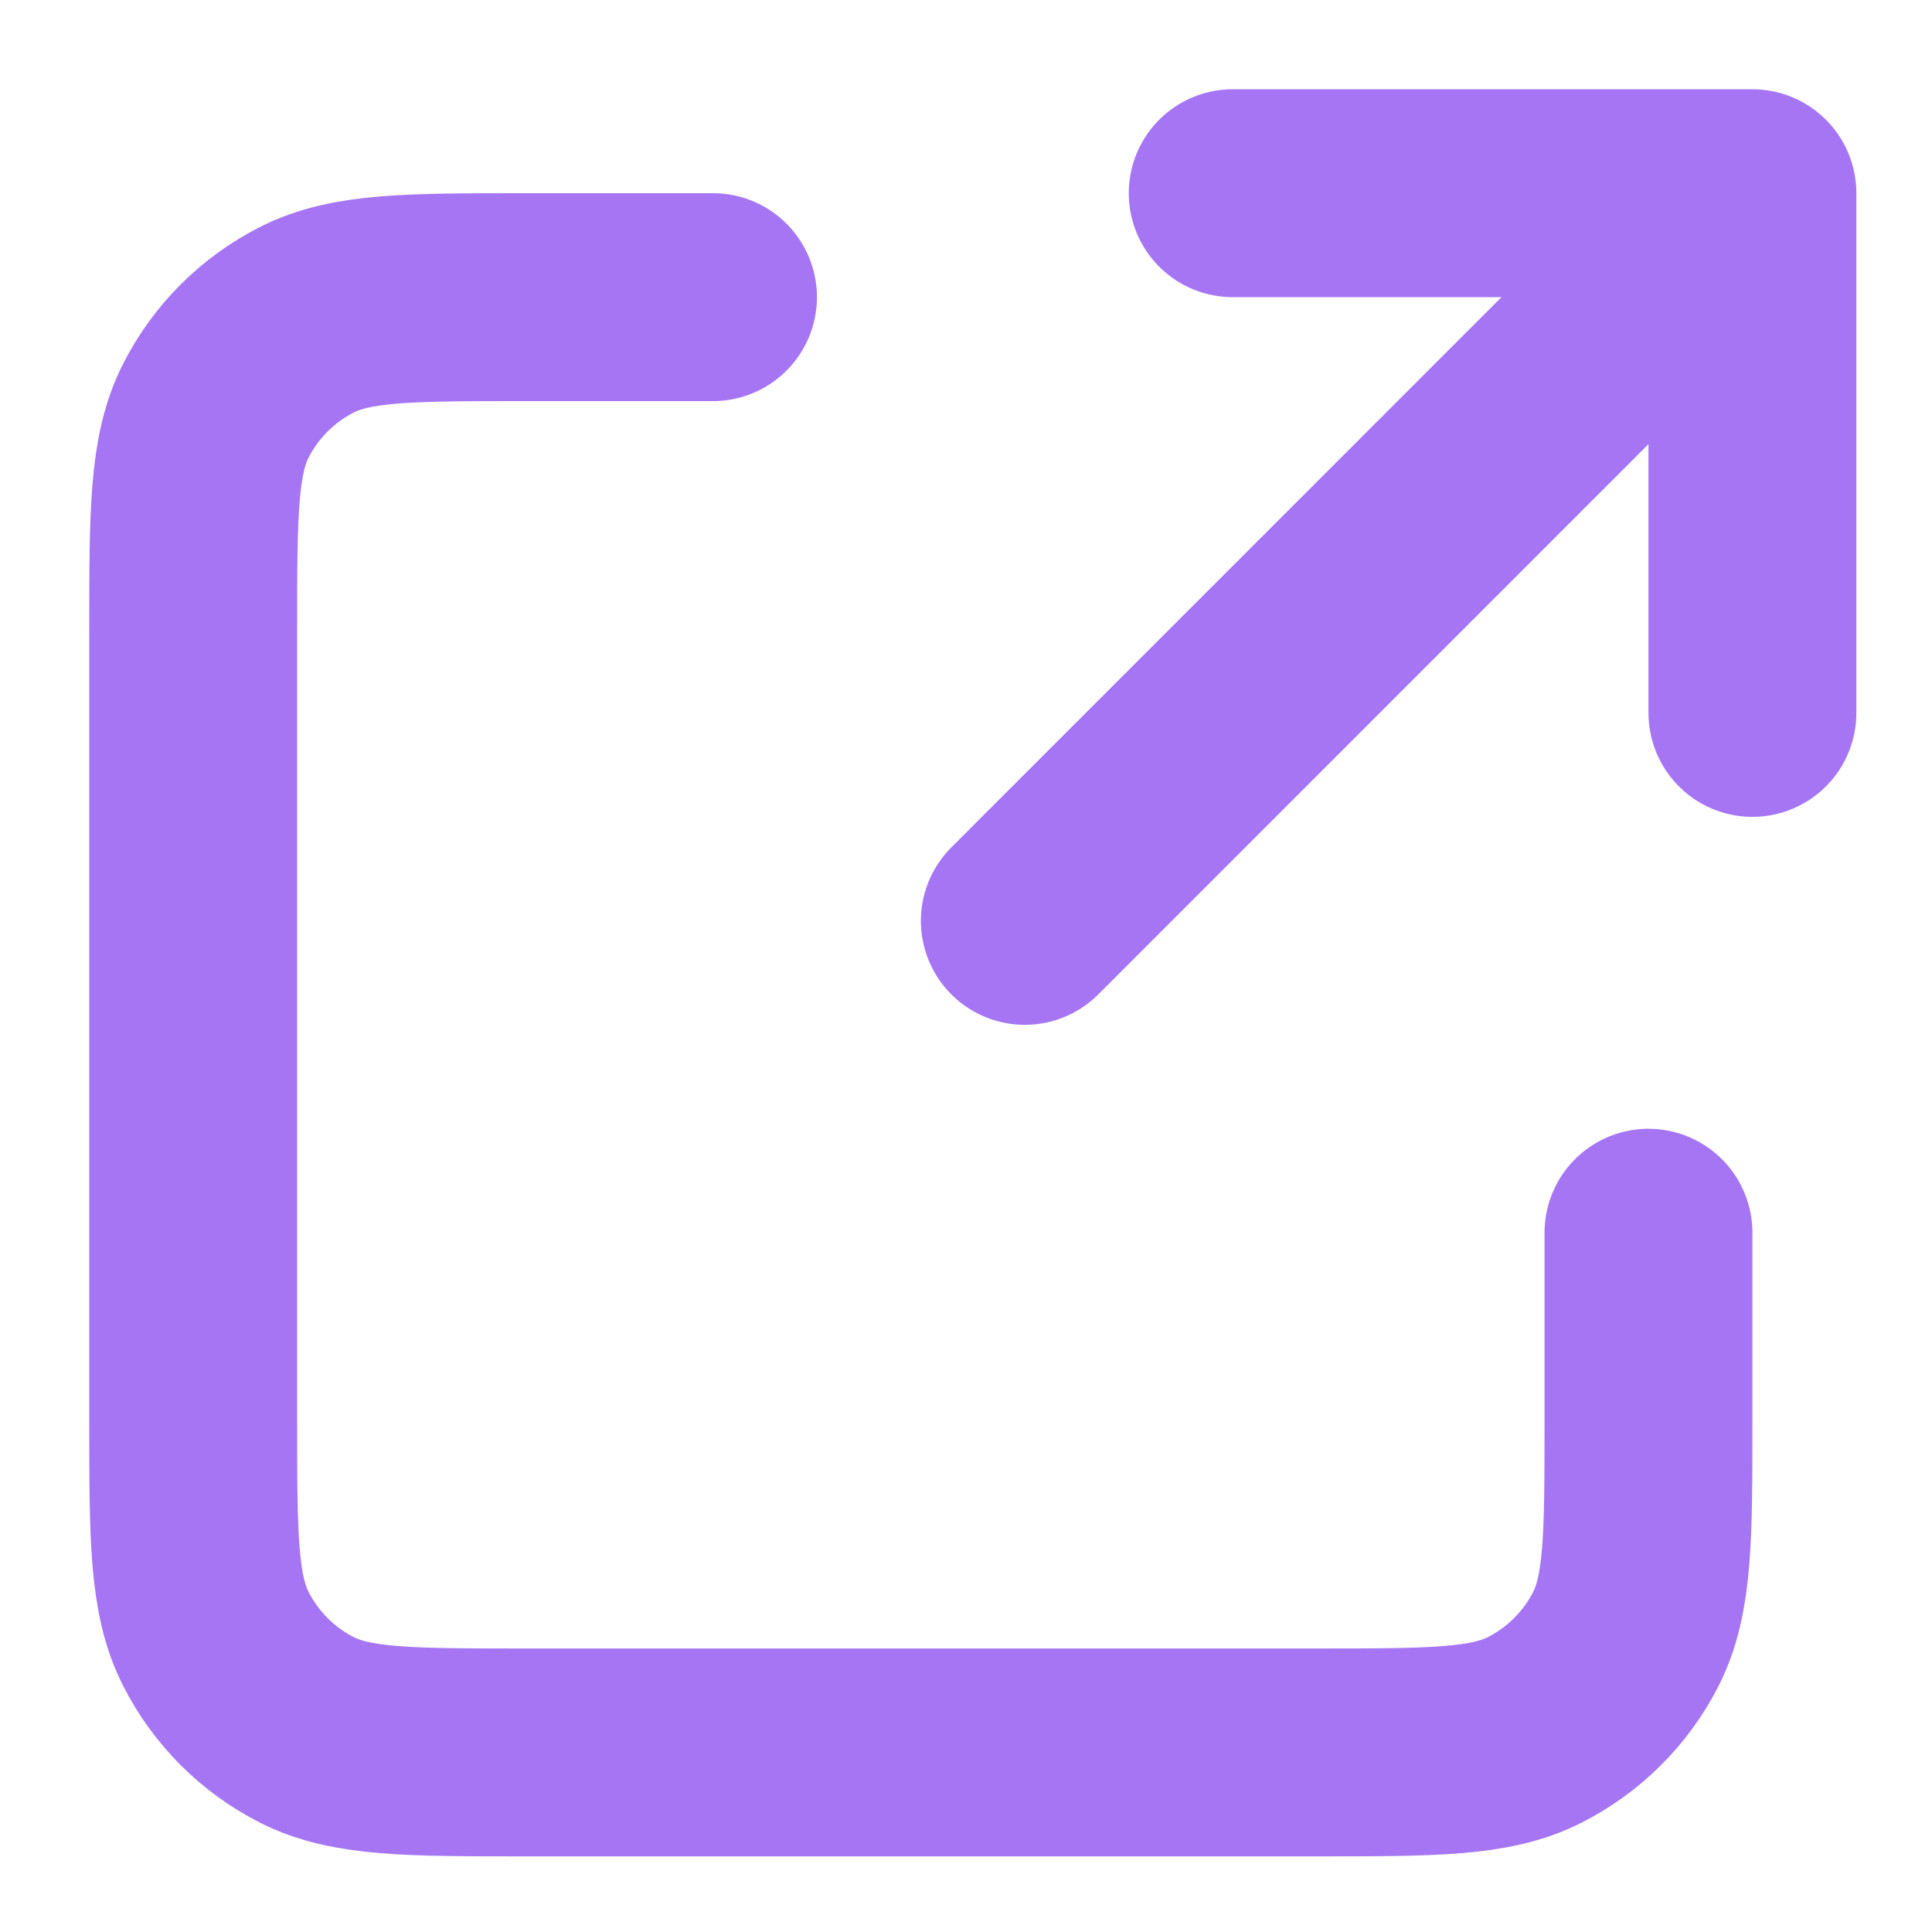 <svg width="20" height="20" viewBox="0 0 20 20" fill="none" xmlns="http://www.w3.org/2000/svg"><path d="M7.381 3.076H5.444C4.238 3.076 3.635 3.076 3.175 3.311C2.77 3.517 2.441 3.846 2.235 4.251C2 4.711 2 5.314 2 6.52V14.698C2 15.903 2 16.506 2.235 16.966C2.441 17.371 2.77 17.701 3.175 17.907C3.635 18.141 4.237 18.141 5.44 18.141H13.625C14.828 18.141 15.43 18.141 15.889 17.907C16.294 17.701 16.625 17.371 16.831 16.966C17.065 16.506 17.065 15.904 17.065 14.701V12.761M18.141 7.38V2M18.141 2H12.761M18.141 2L10.609 9.533" stroke="#A675F4" stroke-width="2.152" stroke-linecap="round" stroke-linejoin="round"/>
</svg>